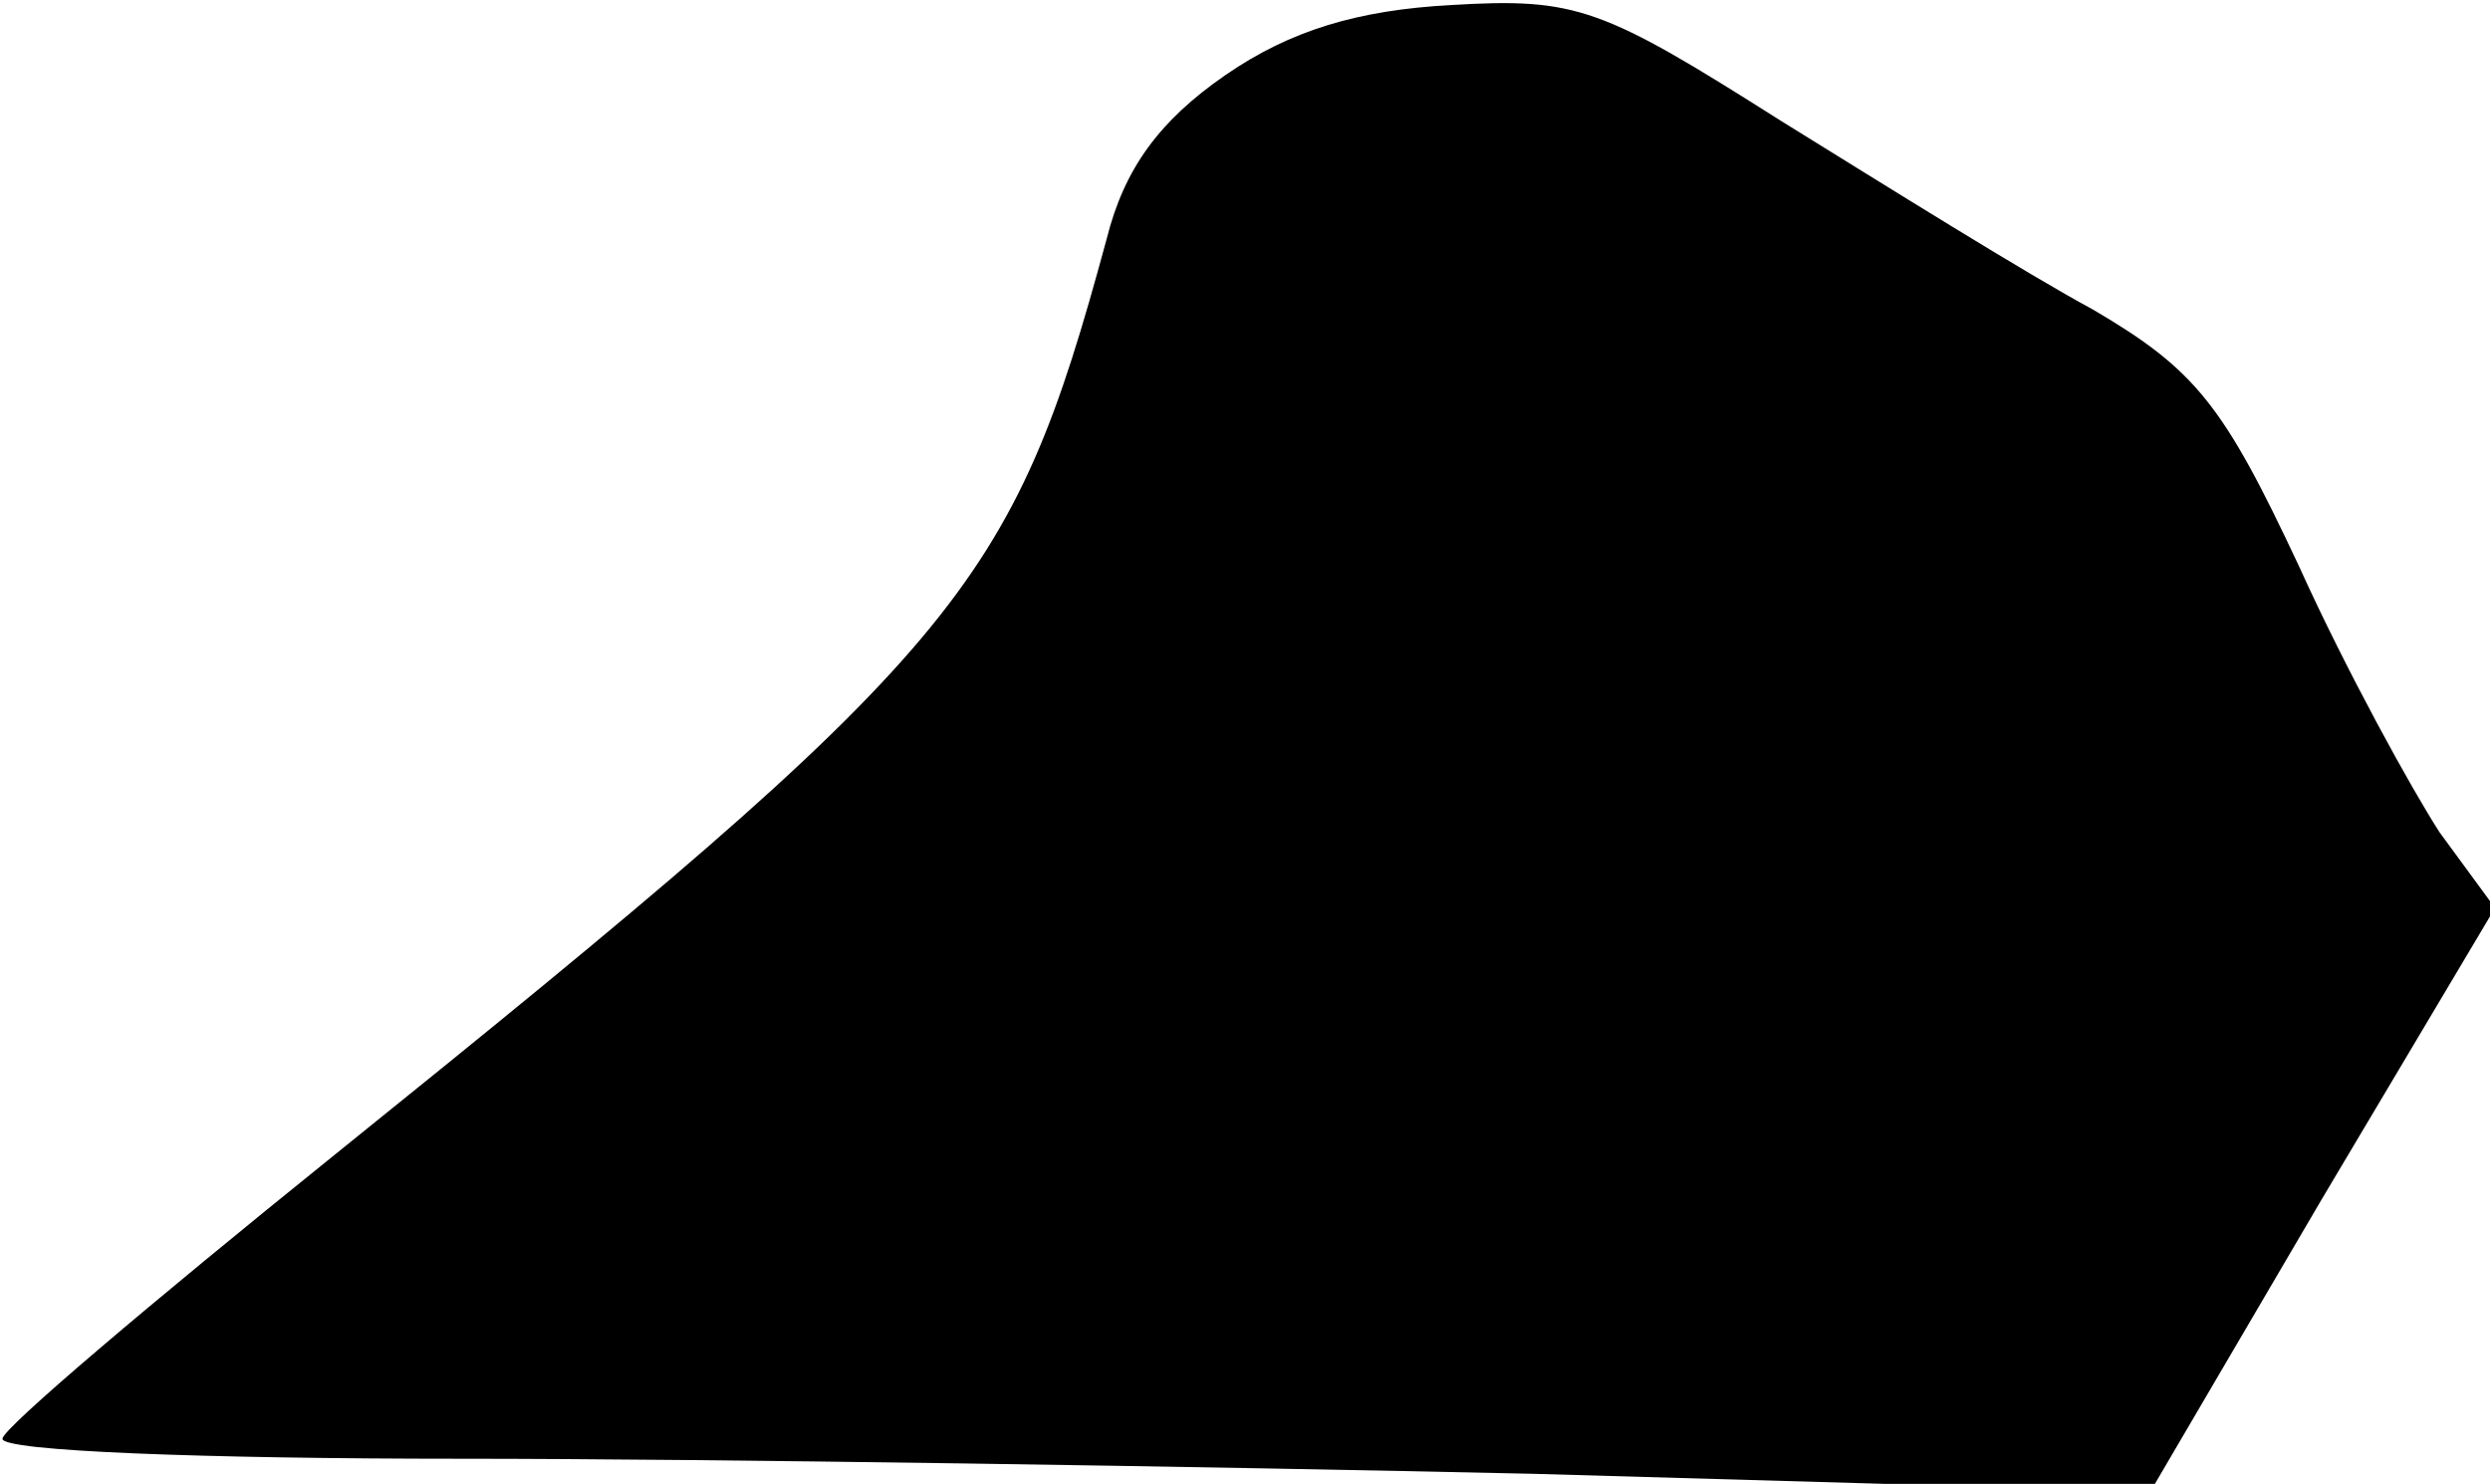 <?xml version="1.0" standalone="no"?>
<!DOCTYPE svg PUBLIC "-//W3C//DTD SVG 20010904//EN"
 "http://www.w3.org/TR/2001/REC-SVG-20010904/DTD/svg10.dtd">
<svg version="1.0" xmlns="http://www.w3.org/2000/svg"
 width="99pt" height="59pt" viewBox="0 0 99 59"
 preserveAspectRatio="xMidYMid meet">
<g transform="translate(0,59) scale(0.1,-0.1)"
fill="#000000" stroke="none">
<path fill="#000000" stroke="none" d="M487 560 c-26 -18 -40 -37 -47 -65 -38
-140 -56 -162 -308 -365 -72 -58 -131 -108 -131 -112 -1 -5 81 -8 182 -8 100
0 292 -3 427 -6 l245 -7 68 116 69 116 -22 30 c-11 17 -37 64 -56 106 -30 64
-41 78 -82 102 -26 14 -82 49 -124 75 -71 45 -81 49 -131 46 -37 -2 -64 -10
-90 -28z"/>
</g>
</svg>
